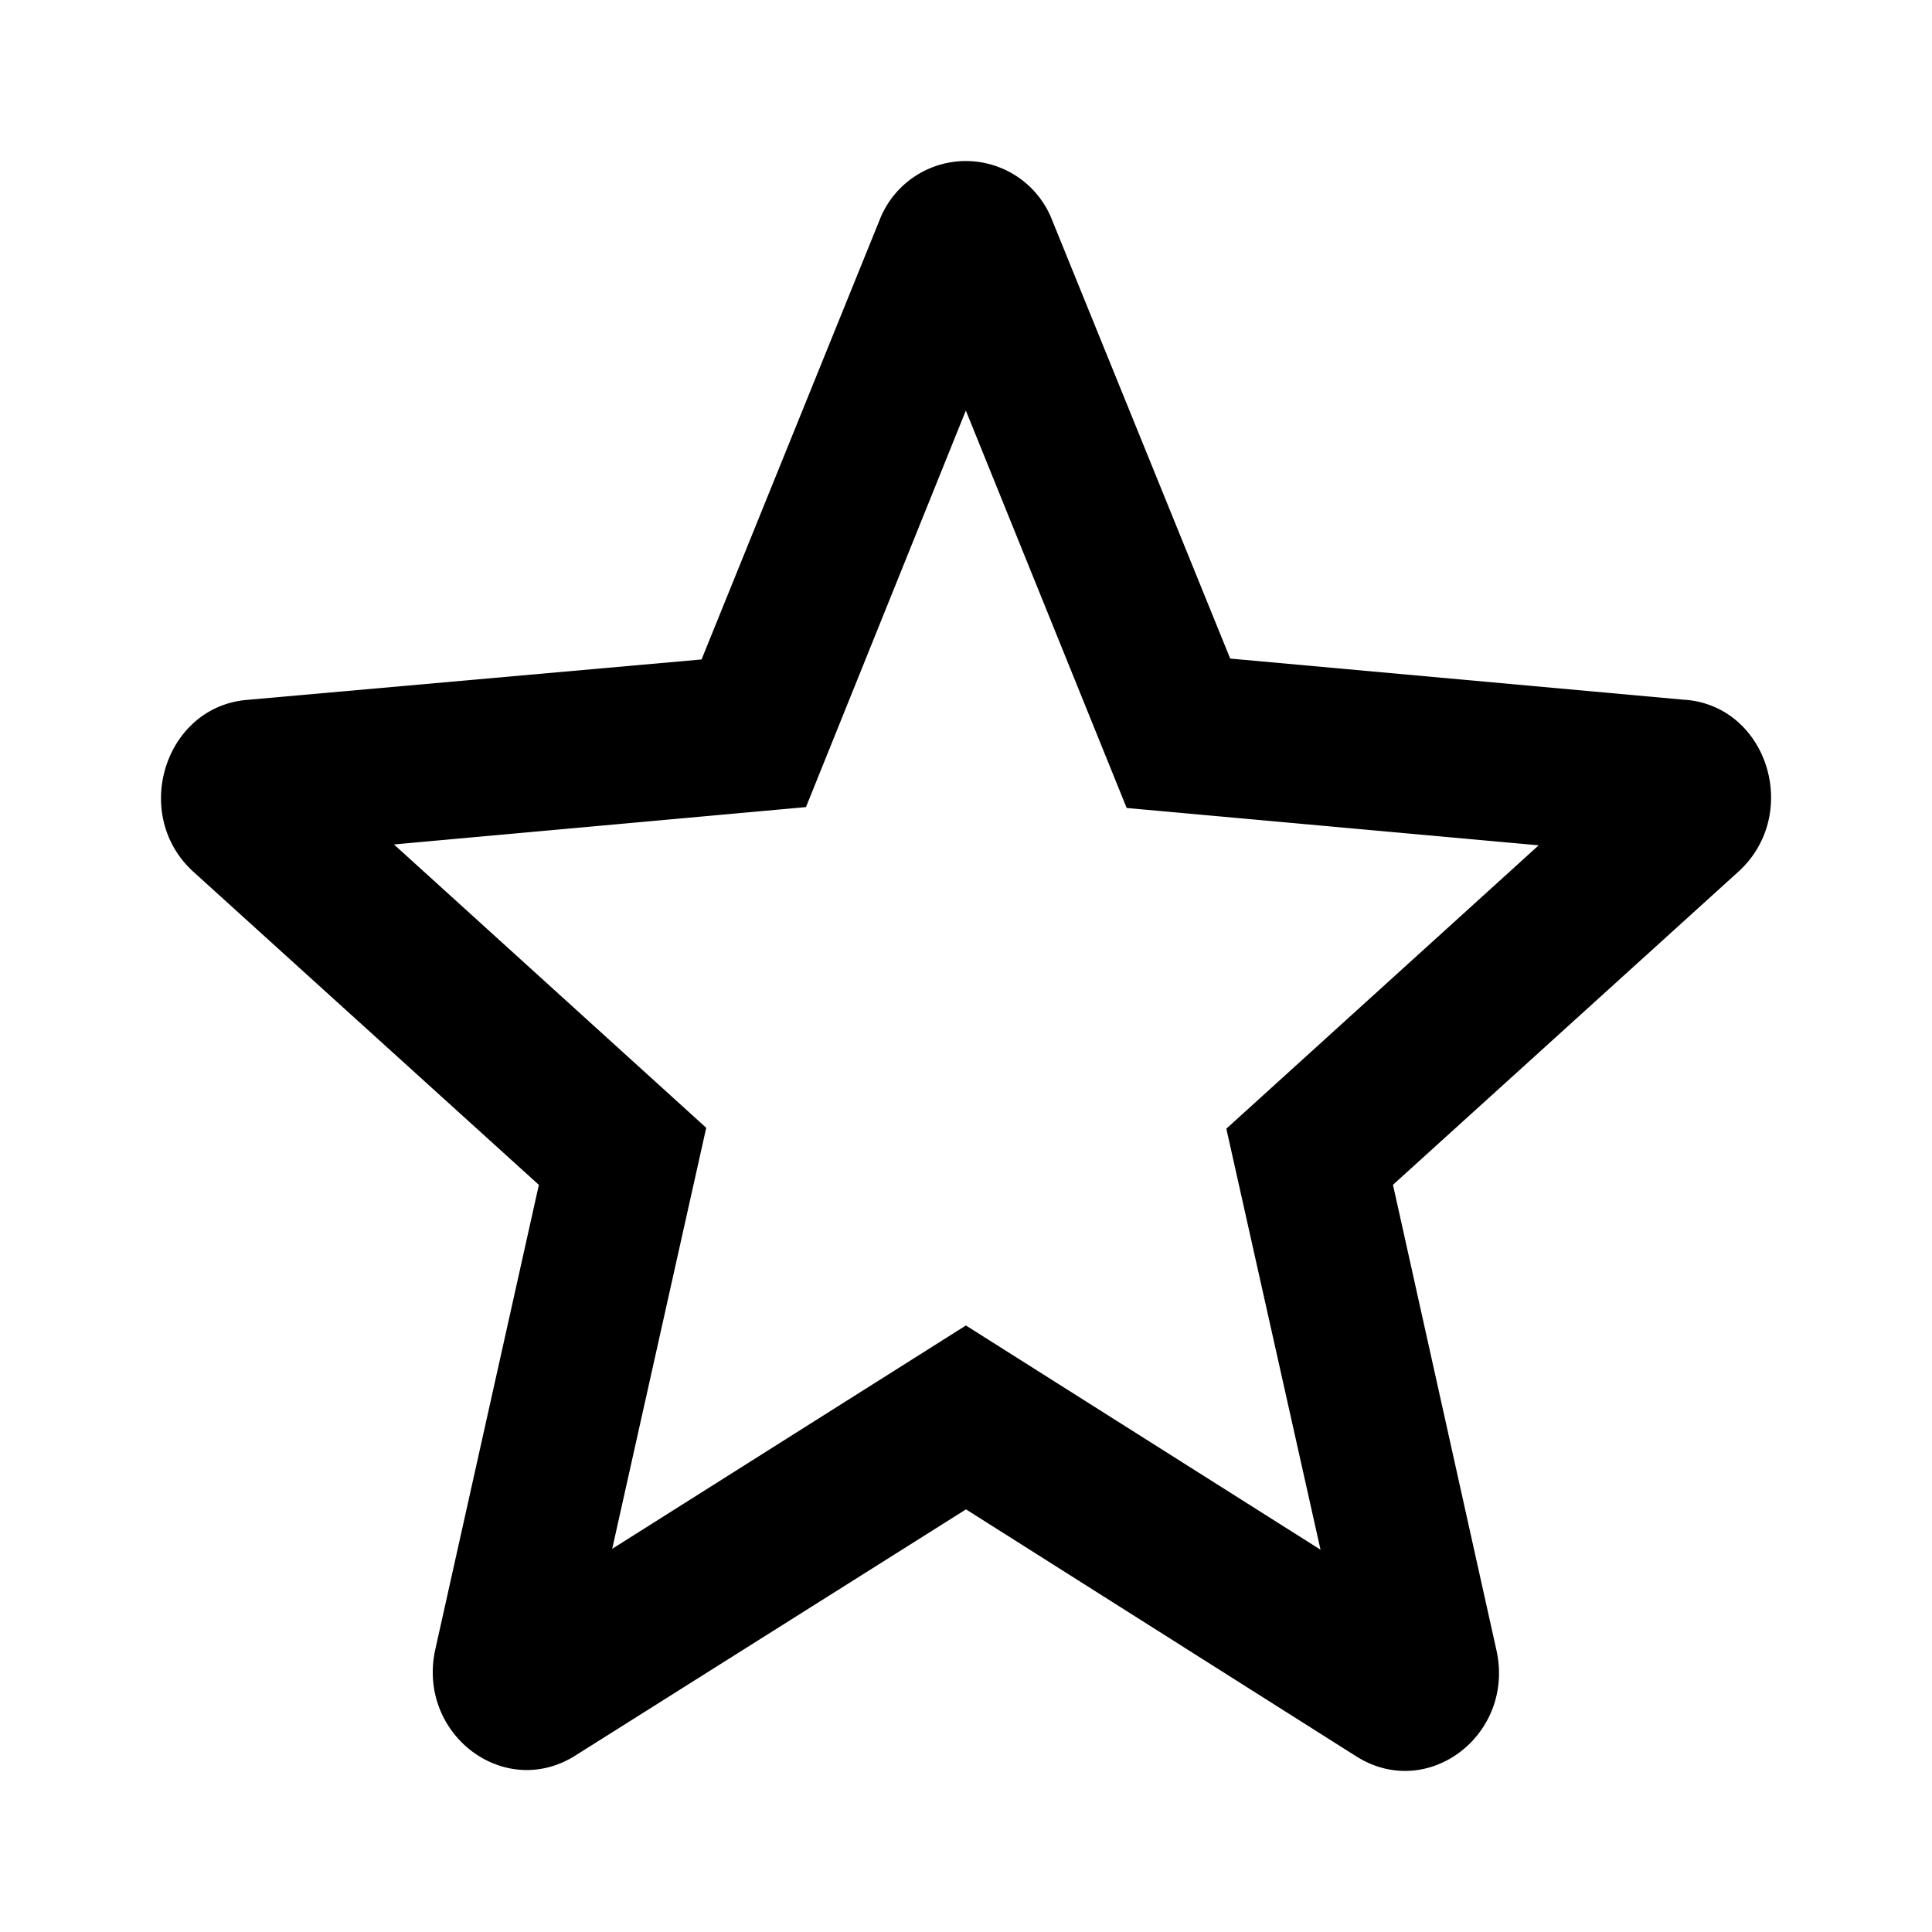 <svg width="24" height="24" xmlns="http://www.w3.org/2000/svg"><path d="m20.937 8.694-5.655-.513-2.209-5.439a1.15 1.15 0 0 0-2.15 0l-2.208 5.45-5.644.502c-1.028.085-1.448 1.43-.666 2.138l4.289 3.887-1.286 5.768c-.233 1.05.853 1.882 1.741 1.32L12 18.75l4.848 3.068c.888.562 1.975-.27 1.741-1.32l-1.285-5.78 4.288-3.887c.783-.708.374-2.053-.654-2.138Zm-8.939 7.772L7.605 19.24l1.168-5.23-3.879-3.52 5.118-.464L11.998 5.1l1.998 4.937 5.118.464-3.88 3.52 1.17 5.23-4.406-2.786Z"/></svg>